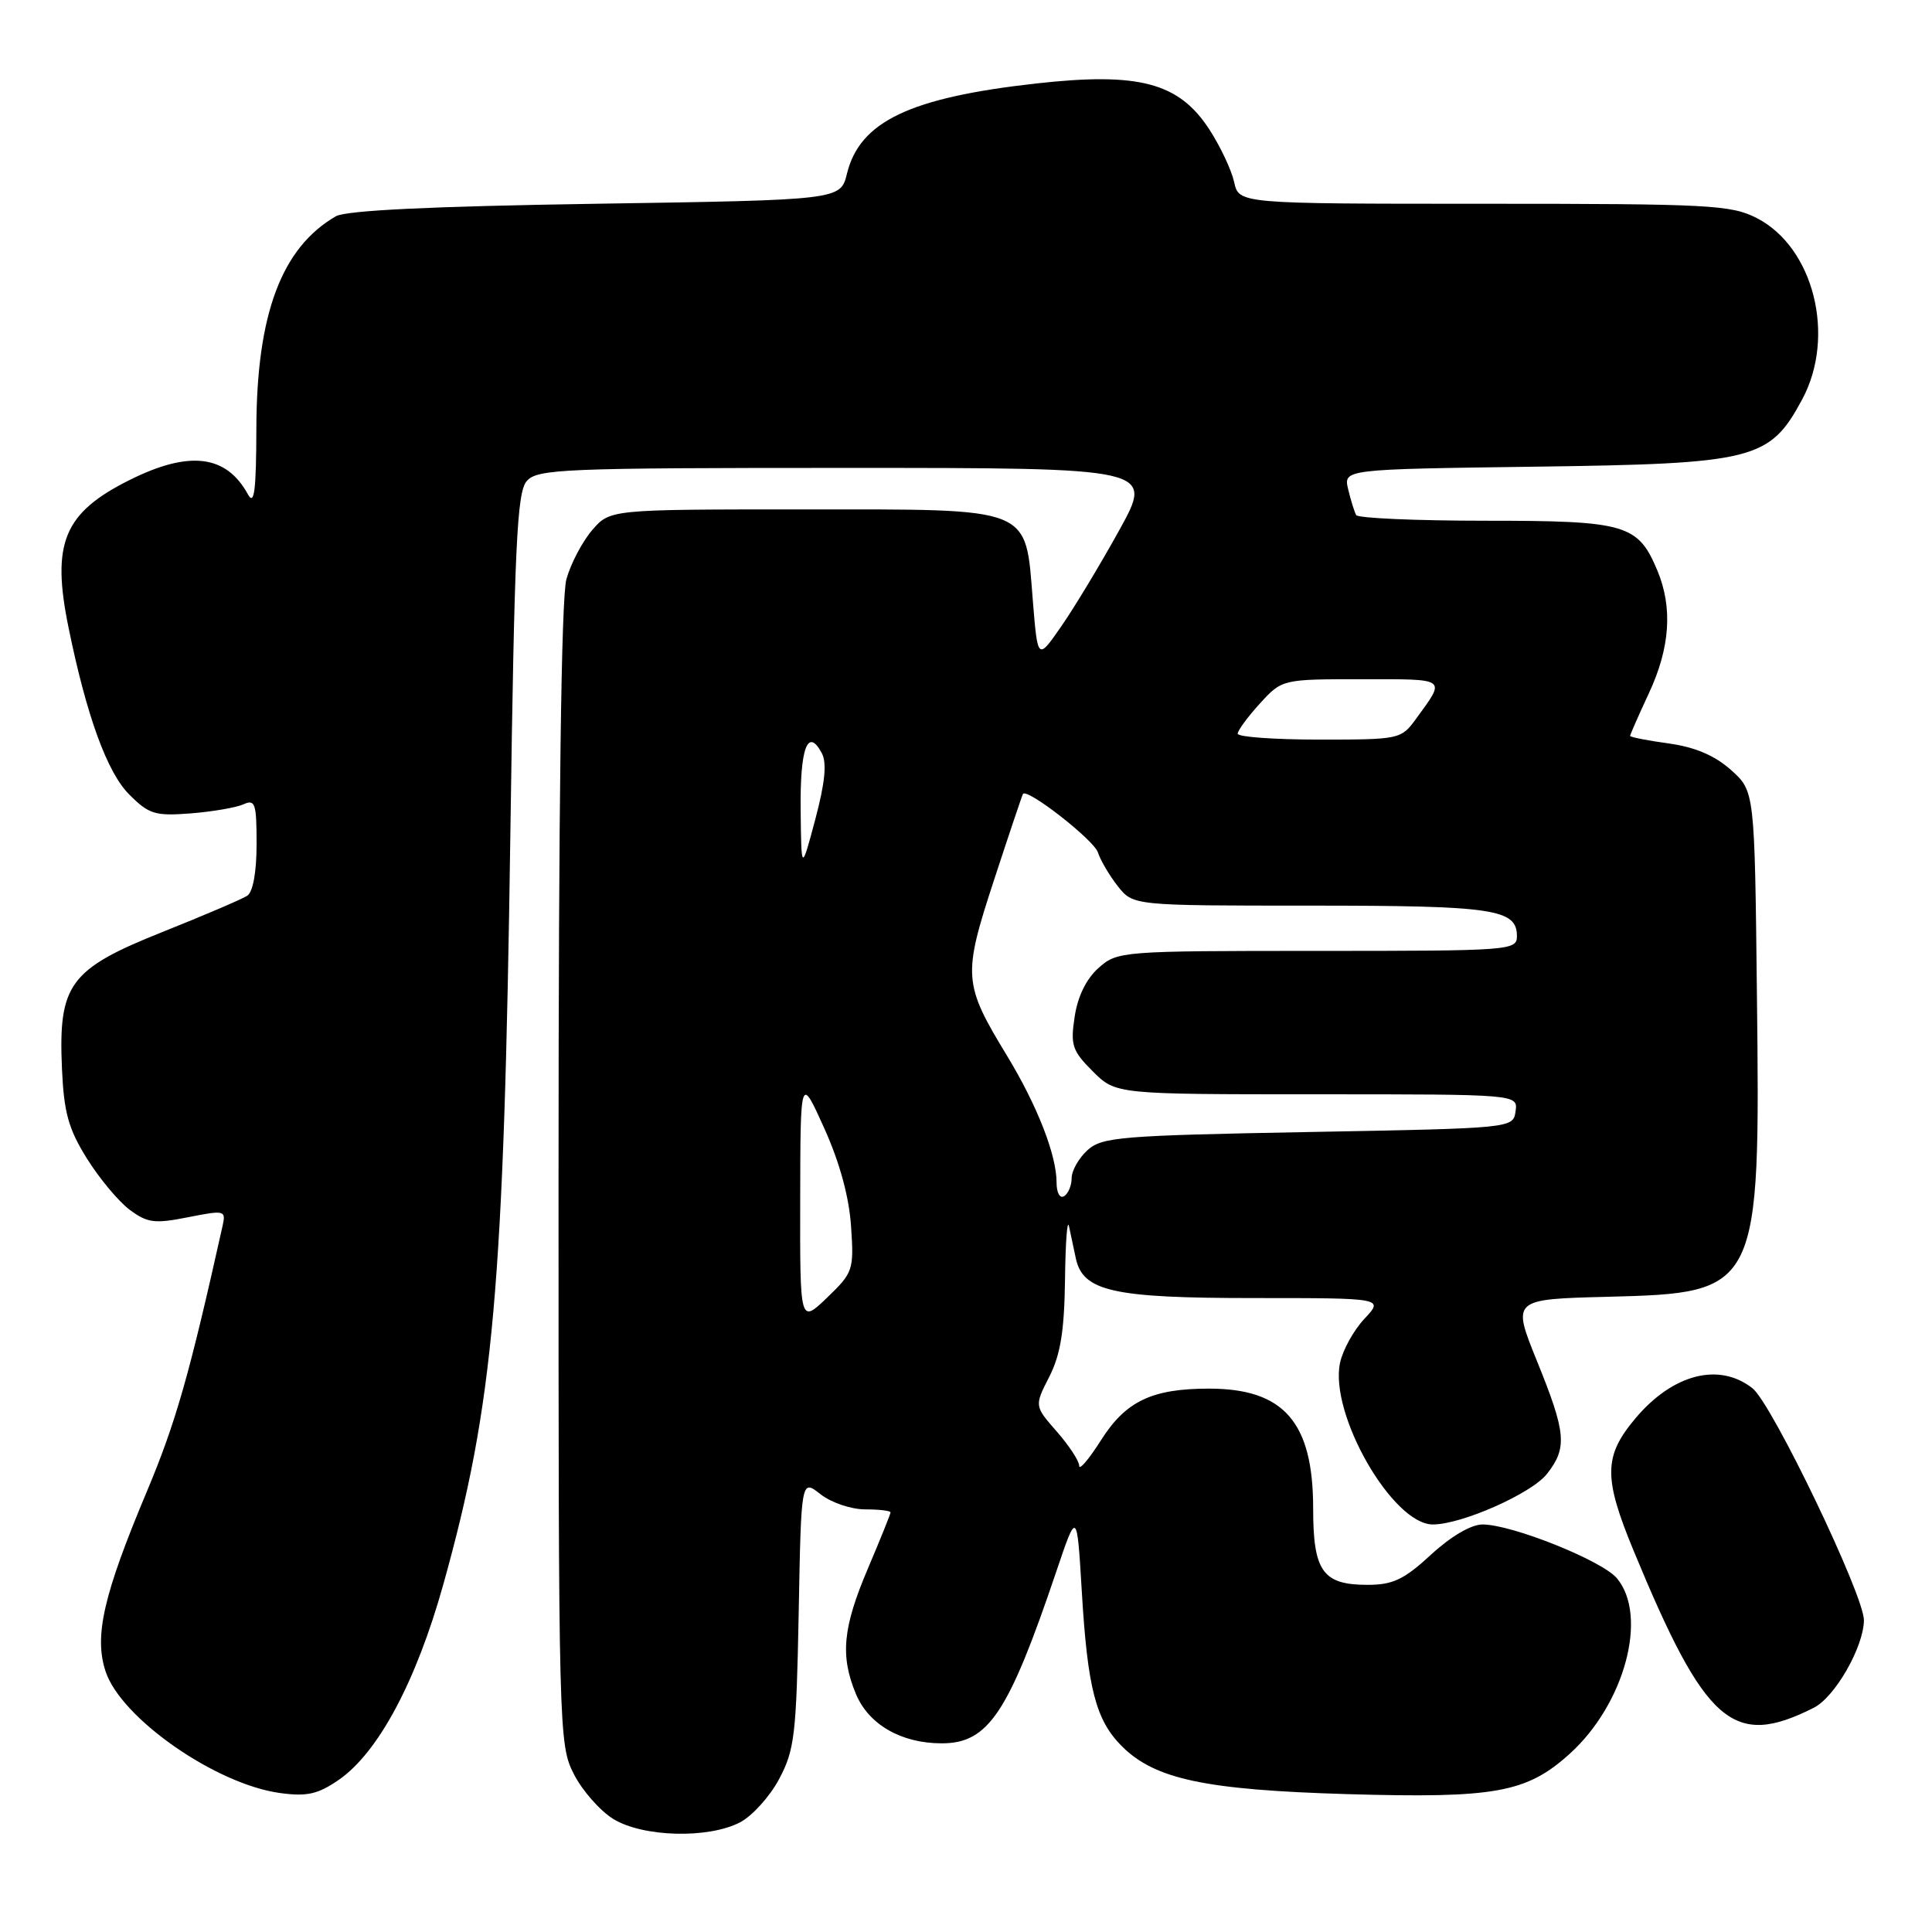 <?xml version="1.0" encoding="UTF-8" standalone="no"?>
<!DOCTYPE svg PUBLIC "-//W3C//DTD SVG 1.1//EN" "http://www.w3.org/Graphics/SVG/1.1/DTD/svg11.dtd" >
<svg xmlns="http://www.w3.org/2000/svg" xmlns:xlink="http://www.w3.org/1999/xlink" version="1.1" viewBox="0 0 256 256">
 <g >
 <path fill="currentColor"
d=" M 98.04 241.48 C 99.66 240.64 102.00 238.06 103.24 235.73 C 105.29 231.88 105.52 229.89 105.83 213.74 C 106.16 195.98 106.16 195.98 108.72 197.99 C 110.12 199.10 112.78 200.00 114.63 200.00 C 116.49 200.00 118.00 200.18 118.00 200.40 C 118.00 200.61 116.65 203.96 115.00 207.84 C 111.67 215.67 111.31 219.42 113.42 224.47 C 115.11 228.52 119.43 231.00 124.78 231.00 C 130.96 231.00 133.62 227.01 139.94 208.31 C 142.70 200.13 142.70 200.13 143.34 210.81 C 144.10 223.70 145.19 227.92 148.65 231.38 C 153.03 235.76 159.70 237.17 178.50 237.73 C 198.13 238.30 202.28 237.55 208.00 232.38 C 215.28 225.80 218.42 214.12 214.25 209.13 C 212.30 206.79 200.33 202.00 196.45 202.00 C 194.93 202.00 192.27 203.56 189.62 206.00 C 186.04 209.30 184.56 210.00 181.21 210.00 C 175.27 210.00 174.00 208.22 174.00 199.88 C 174.00 188.45 170.13 184.00 160.20 184.00 C 152.64 184.00 149.17 185.66 145.89 190.83 C 144.30 193.34 143.00 194.87 143.00 194.23 C 143.00 193.59 141.66 191.55 140.03 189.69 C 137.06 186.30 137.06 186.30 139.03 182.44 C 140.52 179.51 141.03 176.39 141.12 169.54 C 141.18 164.57 141.42 161.40 141.65 162.50 C 141.89 163.60 142.29 165.50 142.55 166.73 C 143.49 171.11 147.46 172.00 166.14 172.00 C 183.37 172.00 183.37 172.00 180.79 174.75 C 179.37 176.26 177.92 178.89 177.56 180.59 C 176.13 187.39 184.53 202.00 189.86 202.00 C 193.68 202.00 202.94 197.90 204.98 195.30 C 207.70 191.84 207.53 189.89 203.65 180.33 C 200.34 172.15 200.34 172.15 213.09 171.83 C 233.14 171.31 233.25 171.09 232.80 131.67 C 232.50 104.83 232.50 104.83 229.36 102.02 C 227.20 100.10 224.61 99.00 221.11 98.51 C 218.30 98.13 216.00 97.67 216.00 97.51 C 216.00 97.34 217.12 94.79 218.49 91.85 C 221.30 85.82 221.66 80.52 219.61 75.60 C 217.04 69.46 215.46 69.00 196.84 69.00 C 187.64 69.00 179.93 68.66 179.70 68.25 C 179.47 67.84 178.99 66.30 178.64 64.84 C 178.01 62.18 178.01 62.18 203.25 61.84 C 232.50 61.45 234.48 60.95 238.80 52.92 C 243.29 44.57 240.34 32.78 232.79 28.90 C 229.37 27.15 226.57 27.00 196.62 27.00 C 164.16 27.00 164.16 27.00 163.53 24.12 C 163.18 22.53 161.70 19.40 160.25 17.16 C 156.22 10.95 150.93 9.54 137.31 11.06 C 120.57 12.93 113.93 16.09 112.23 23.00 C 111.37 26.50 111.37 26.50 78.94 27.00 C 57.03 27.34 45.85 27.88 44.50 28.66 C 37.31 32.82 34.01 41.62 33.97 56.73 C 33.95 65.09 33.69 67.05 32.85 65.50 C 29.98 60.26 25.08 59.66 17.20 63.59 C 8.44 67.95 6.78 71.96 9.09 83.20 C 11.47 94.86 14.20 102.35 17.11 105.26 C 19.74 107.90 20.54 108.14 25.26 107.78 C 28.14 107.55 31.29 107.01 32.25 106.58 C 33.81 105.87 34.00 106.44 34.00 111.83 C 34.00 115.55 33.52 118.19 32.76 118.69 C 32.08 119.14 27.02 121.30 21.51 123.50 C 9.19 128.42 7.72 130.43 8.21 141.60 C 8.47 147.41 9.06 149.57 11.51 153.50 C 13.16 156.14 15.71 159.20 17.18 160.30 C 19.54 162.05 20.49 162.17 24.92 161.29 C 29.76 160.33 29.95 160.38 29.50 162.40 C 25.09 182.20 23.31 188.45 19.46 197.63 C 13.70 211.33 12.45 216.80 13.99 221.47 C 16.04 227.69 28.63 236.45 37.14 237.59 C 40.68 238.07 42.13 237.74 44.89 235.84 C 50.11 232.23 55.14 222.83 58.74 209.95 C 65.42 186.01 66.77 170.79 67.63 110.20 C 68.17 72.24 68.50 65.24 69.79 63.75 C 71.19 62.14 74.50 62.00 112.09 62.00 C 152.87 62.00 152.87 62.00 148.31 70.25 C 145.80 74.79 142.34 80.53 140.62 83.00 C 137.50 87.50 137.50 87.50 136.86 79.64 C 135.84 67.00 137.10 67.50 106.39 67.50 C 80.83 67.50 80.83 67.50 78.46 70.25 C 77.16 71.77 75.62 74.69 75.05 76.75 C 74.37 79.20 74.01 106.71 74.01 155.79 C 74.00 229.61 74.04 231.16 76.04 235.08 C 77.16 237.28 79.53 239.96 81.29 241.04 C 85.22 243.43 93.82 243.66 98.04 241.48 Z  M 240.33 226.29 C 243.14 224.88 246.93 218.26 246.98 214.70 C 247.02 211.44 234.80 185.98 232.21 183.95 C 227.79 180.48 221.66 182.05 216.70 187.94 C 212.48 192.96 212.45 195.78 216.48 205.52 C 226.00 228.52 229.64 231.68 240.33 226.29 Z  M 106.03 158.95 C 106.06 142.50 106.06 142.50 109.22 149.50 C 111.27 154.05 112.51 158.60 112.77 162.50 C 113.16 168.29 113.05 168.62 109.59 171.95 C 106.00 175.39 106.00 175.39 106.03 158.95 Z  M 140.00 156.68 C 140.00 153.04 137.44 146.49 133.44 139.90 C 127.63 130.34 127.55 129.32 131.71 116.62 C 133.71 110.51 135.44 105.37 135.55 105.20 C 136.11 104.40 144.96 111.31 145.48 112.95 C 145.81 113.99 147.00 116.00 148.11 117.42 C 150.15 120.00 150.15 120.00 173.64 120.00 C 197.92 120.00 201.00 120.45 201.00 124.04 C 201.00 125.94 200.18 126.00 174.56 126.00 C 148.55 126.00 148.07 126.04 145.57 128.25 C 143.95 129.69 142.80 132.02 142.40 134.71 C 141.82 138.48 142.07 139.23 144.80 141.96 C 147.85 145.00 147.85 145.00 174.49 145.00 C 201.14 145.00 201.14 145.00 200.82 147.25 C 200.50 149.50 200.50 149.50 173.35 150.00 C 148.46 150.46 146.03 150.66 144.10 152.40 C 142.95 153.45 142.00 155.11 142.00 156.10 C 142.00 157.08 141.55 158.16 141.00 158.50 C 140.44 158.85 140.00 158.05 140.00 156.68 Z  M 106.09 107.31 C 106.00 99.11 107.03 96.33 108.89 99.79 C 109.58 101.09 109.33 103.67 108.03 108.57 C 106.18 115.50 106.18 115.50 106.09 107.31 Z  M 164.00 97.22 C 164.00 96.80 165.32 95.00 166.94 93.22 C 169.89 90.00 169.89 90.00 180.50 90.00 C 191.90 90.00 191.61 89.78 187.63 95.25 C 185.66 97.96 185.45 98.00 174.81 98.00 C 168.87 98.00 164.00 97.65 164.00 97.22 Z "/>
</g>
</svg>
